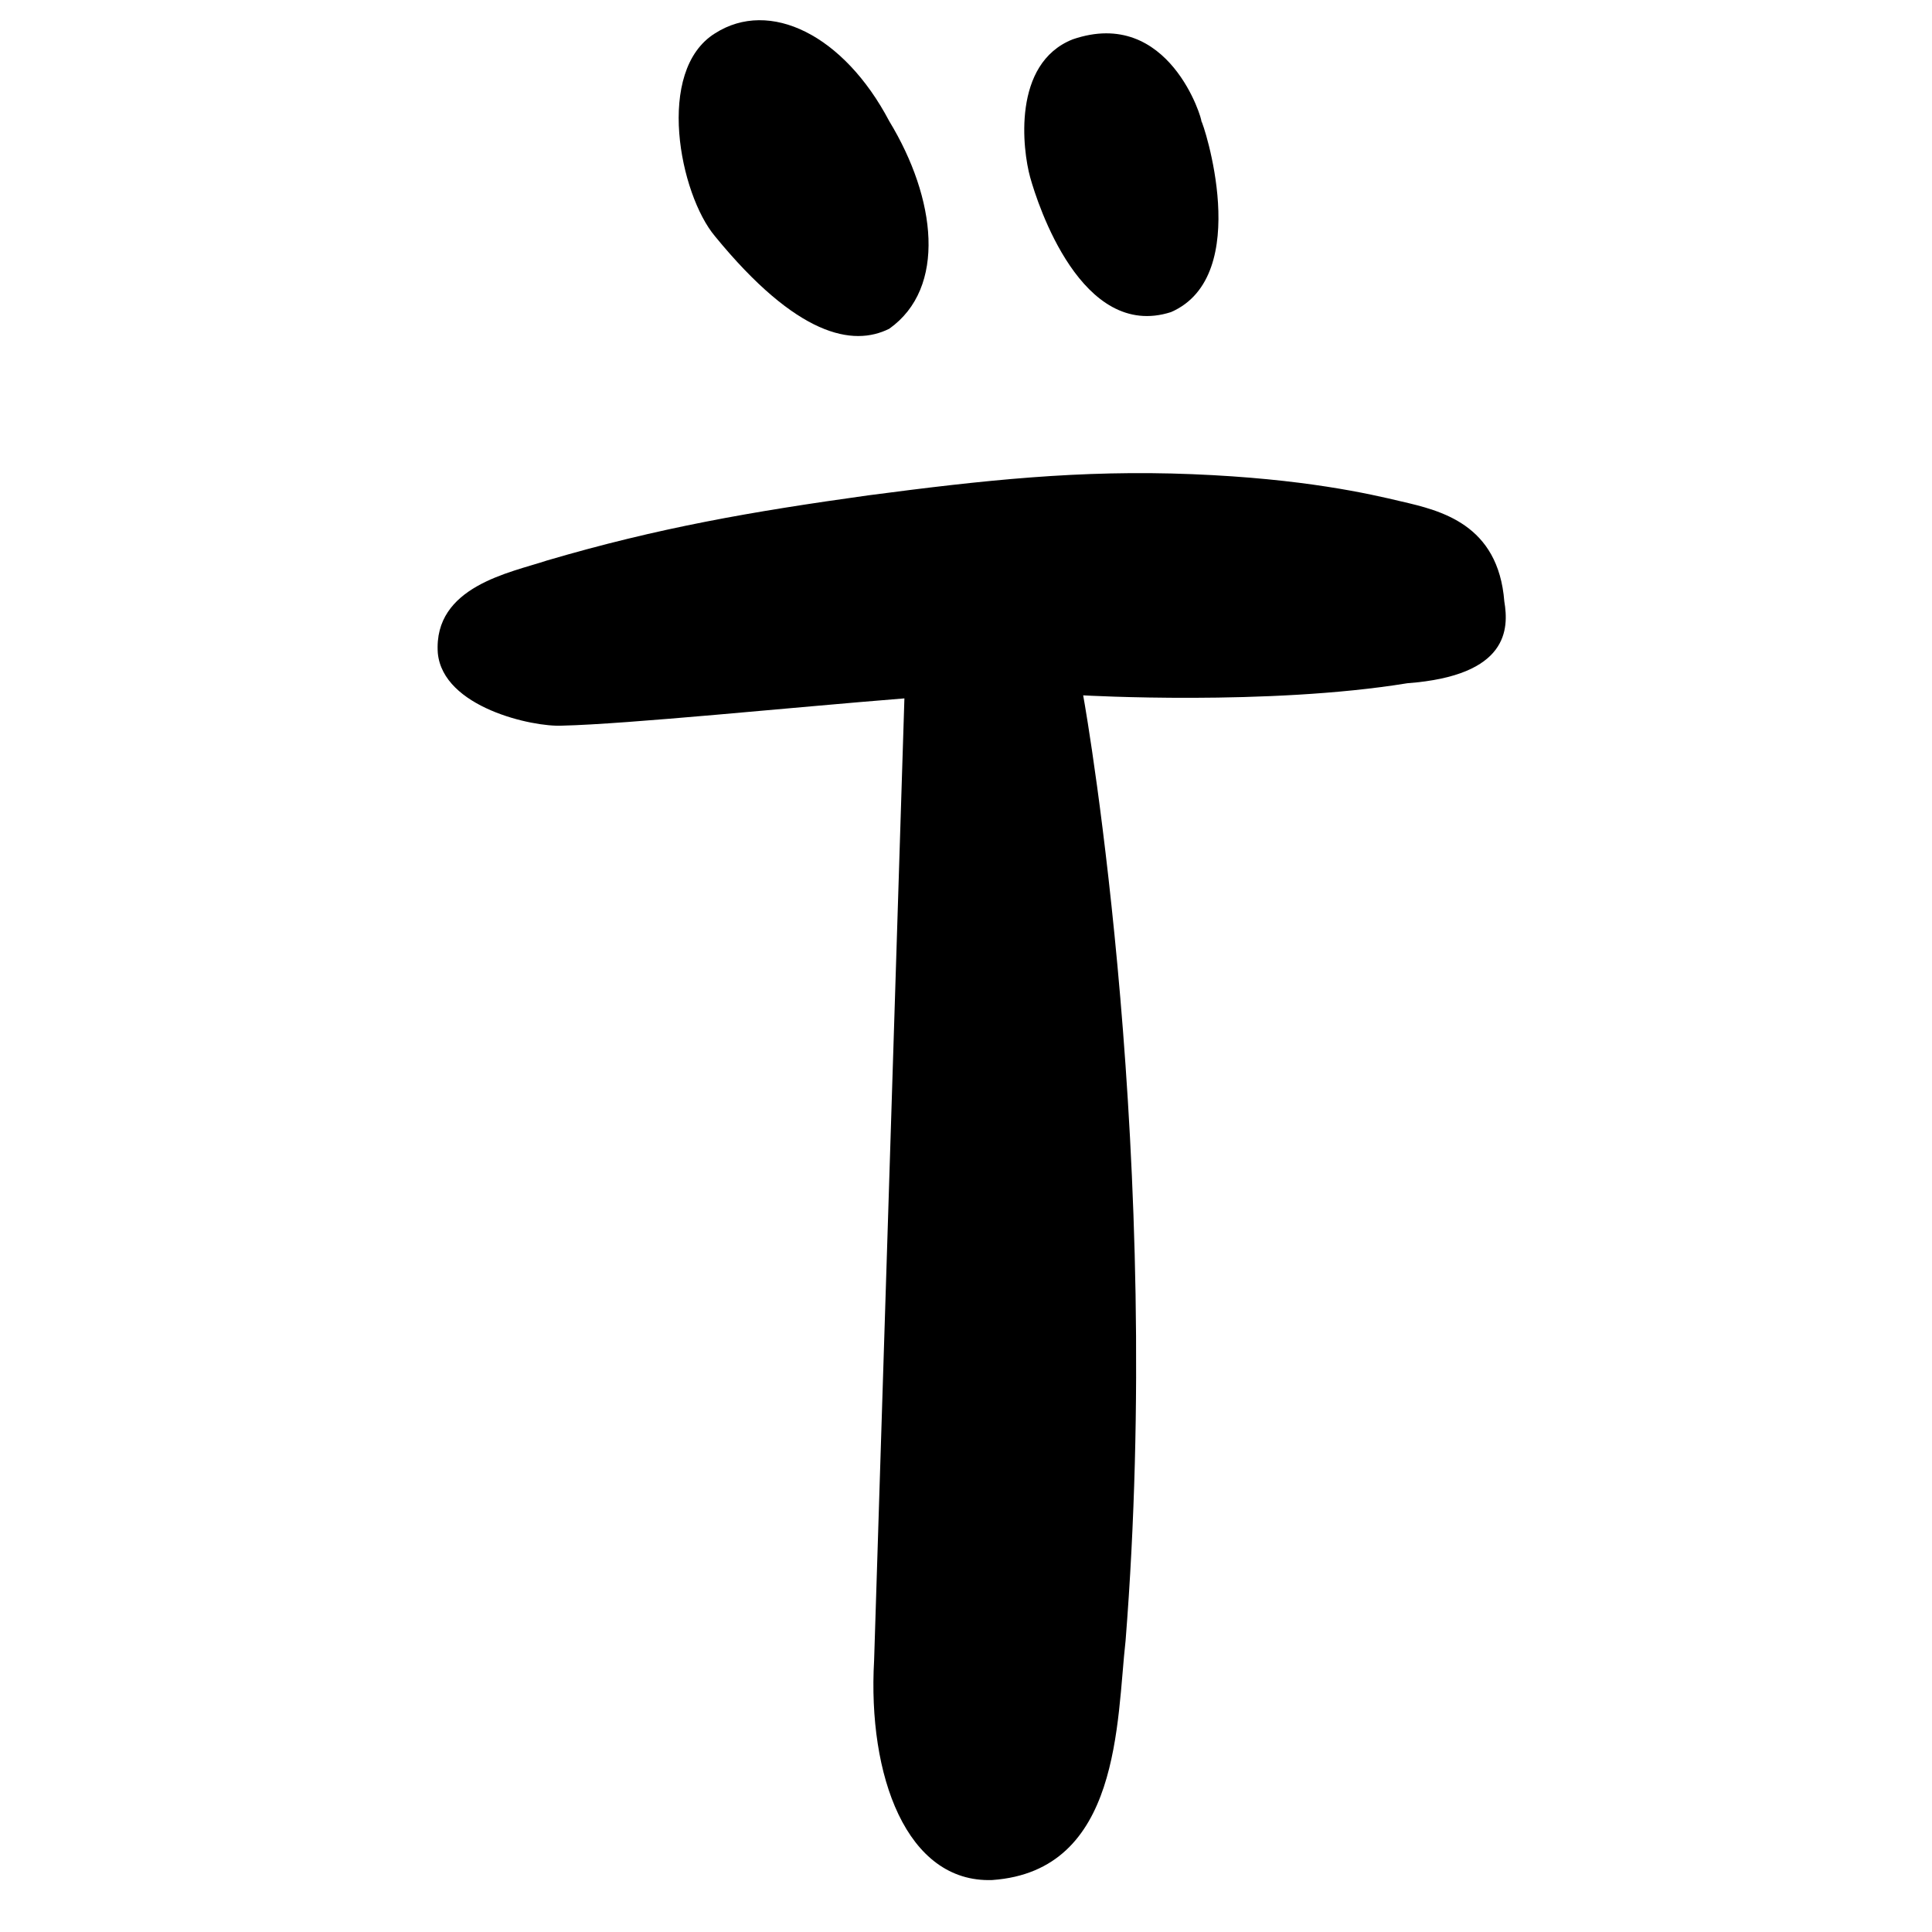 <svg width="327" height="327" xmlns="http://www.w3.org/2000/svg">
 <g>
  <path id="svg_3" d="m167.948,318.205c-14.53,0.513 -21.112,-17.693 -20.001,-37.18l5.128,-162.82c-19.316,1.538 -46.837,4.359 -57.949,4.615c-4.957,0.256 -20.171,-3.077 -21.026,-12.308c-0.769,-11.282 12.308,-13.59 18.461,-15.641c18.889,-5.556 34.701,-8.291 54.359,-11.026c19.488,-2.564 35.898,-4.358 54.872,-3.589c18.974,0.769 30,3.333 35.384,4.615c6.667,1.539 16.411,3.847 17.436,16.923c0.77,4.616 0.77,12.565 -16.41,13.846c-23.589,3.847 -54.871,2.052 -54.872,2.051c0.77,4.103 13.59,78.975 7.179,160c-1.538,13.59 -0.768,38.975 -22.563,40.513z" stroke-width="0" stroke="#000" fill="#000000"/>
  <path id="svg_4" d="m121.025,40c-5.983,-7.094 -10.171,-28.034 0,-34.359c9.231,-5.897 21.795,0.256 29.487,14.872c7.949,13.077 9.744,28.205 0,35.128c-6.154,3.077 -15.641,1.282 -29.487,-15.641z" stroke-width="0" stroke="#ff0000" fill="#000000"/>
  <path id="svg_5" d="m174.358,30c-1.282,-4.615 -3.077,-19.231 7.179,-23.333c16.41,-5.641 22.051,13.846 21.795,13.846c0.256,0 8.974,26.154 -5.128,32.308c-15.128,4.872 -22.564,-18.205 -23.846,-22.82z" stroke-width="0" stroke="#ff0000" fill="#000000"/>
 </g>
</svg>